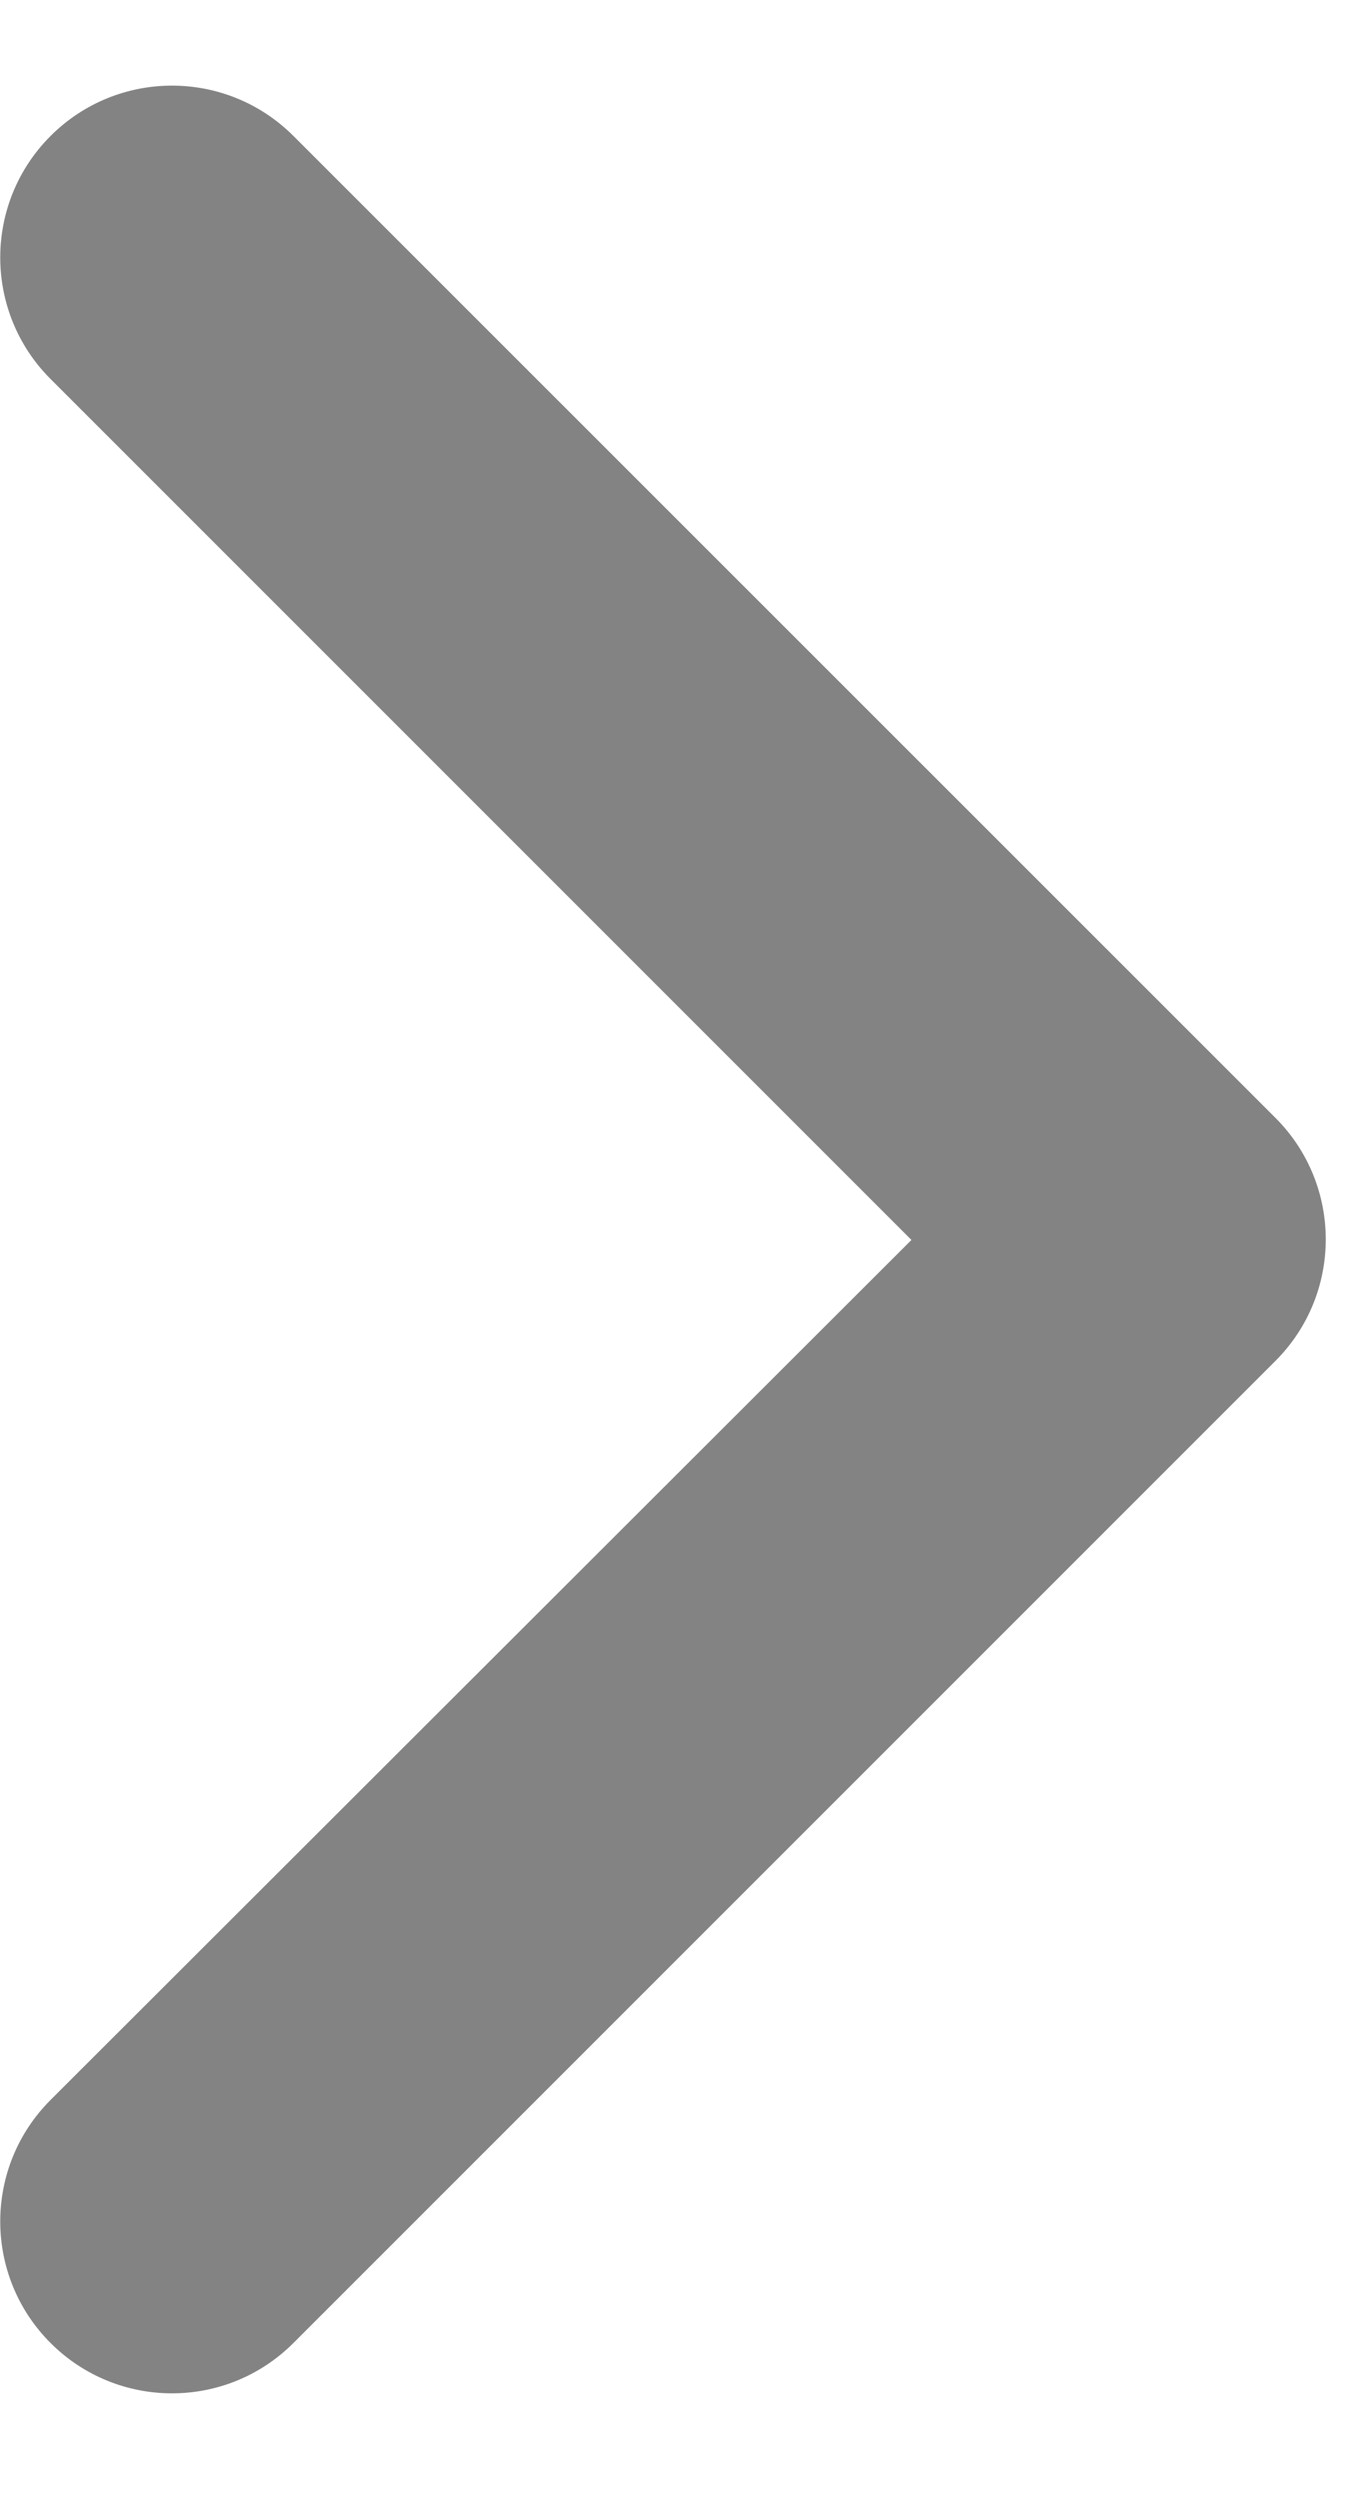 <svg width="7" height="13" viewBox="0 0 7 13" fill="none" xmlns="http://www.w3.org/2000/svg">
<path fill-rule="evenodd" clip-rule="evenodd" d="M0.263 10.92C-0.086 11.269 -0.086 11.835 0.263 12.184C0.612 12.533 1.177 12.533 1.526 12.184L6.633 7.077C6.982 6.728 6.982 6.162 6.633 5.813L1.526 0.707C1.177 0.358 0.612 0.358 0.263 0.707C-0.086 1.056 -0.086 1.622 0.263 1.971L4.74 6.448L0.263 10.92Z" fill="#838383"/>
</svg>
